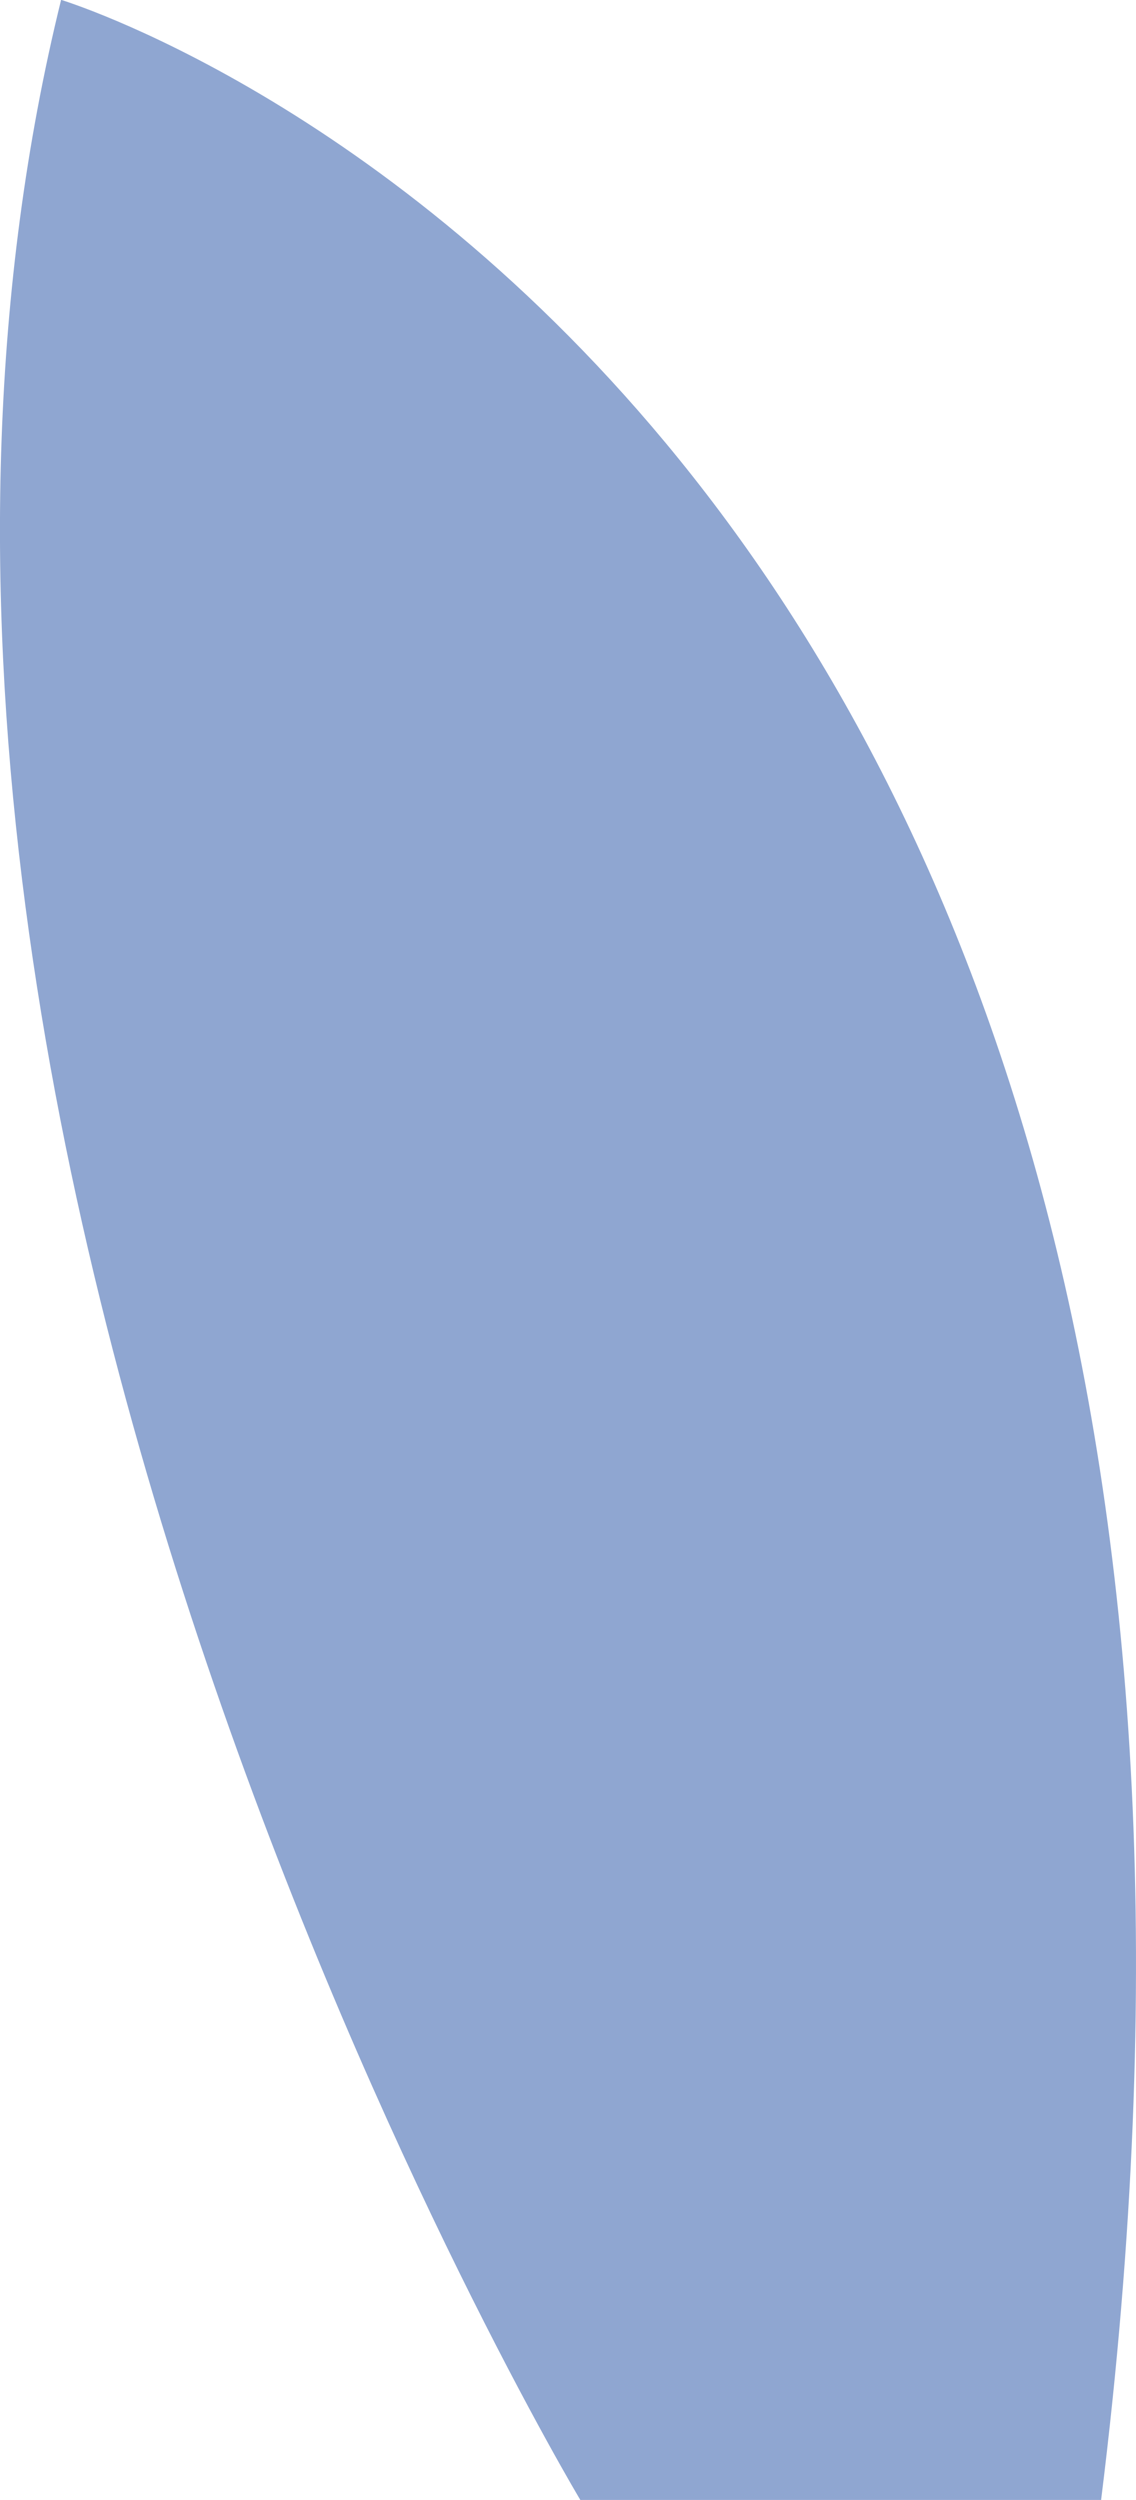 <svg xmlns="http://www.w3.org/2000/svg" width="30.51" height="67.096" viewBox="0 0 30.51 67.096"><defs><style>.a{fill:#8fa6d1;}</style></defs><path class="a" d="M98.3,748.655H84.313s-21.6-36.024-13.945-67.1C70.368,681.559,105.343,692.1,98.3,748.655Z" transform="translate(-68.727 -681.559)"/></svg>